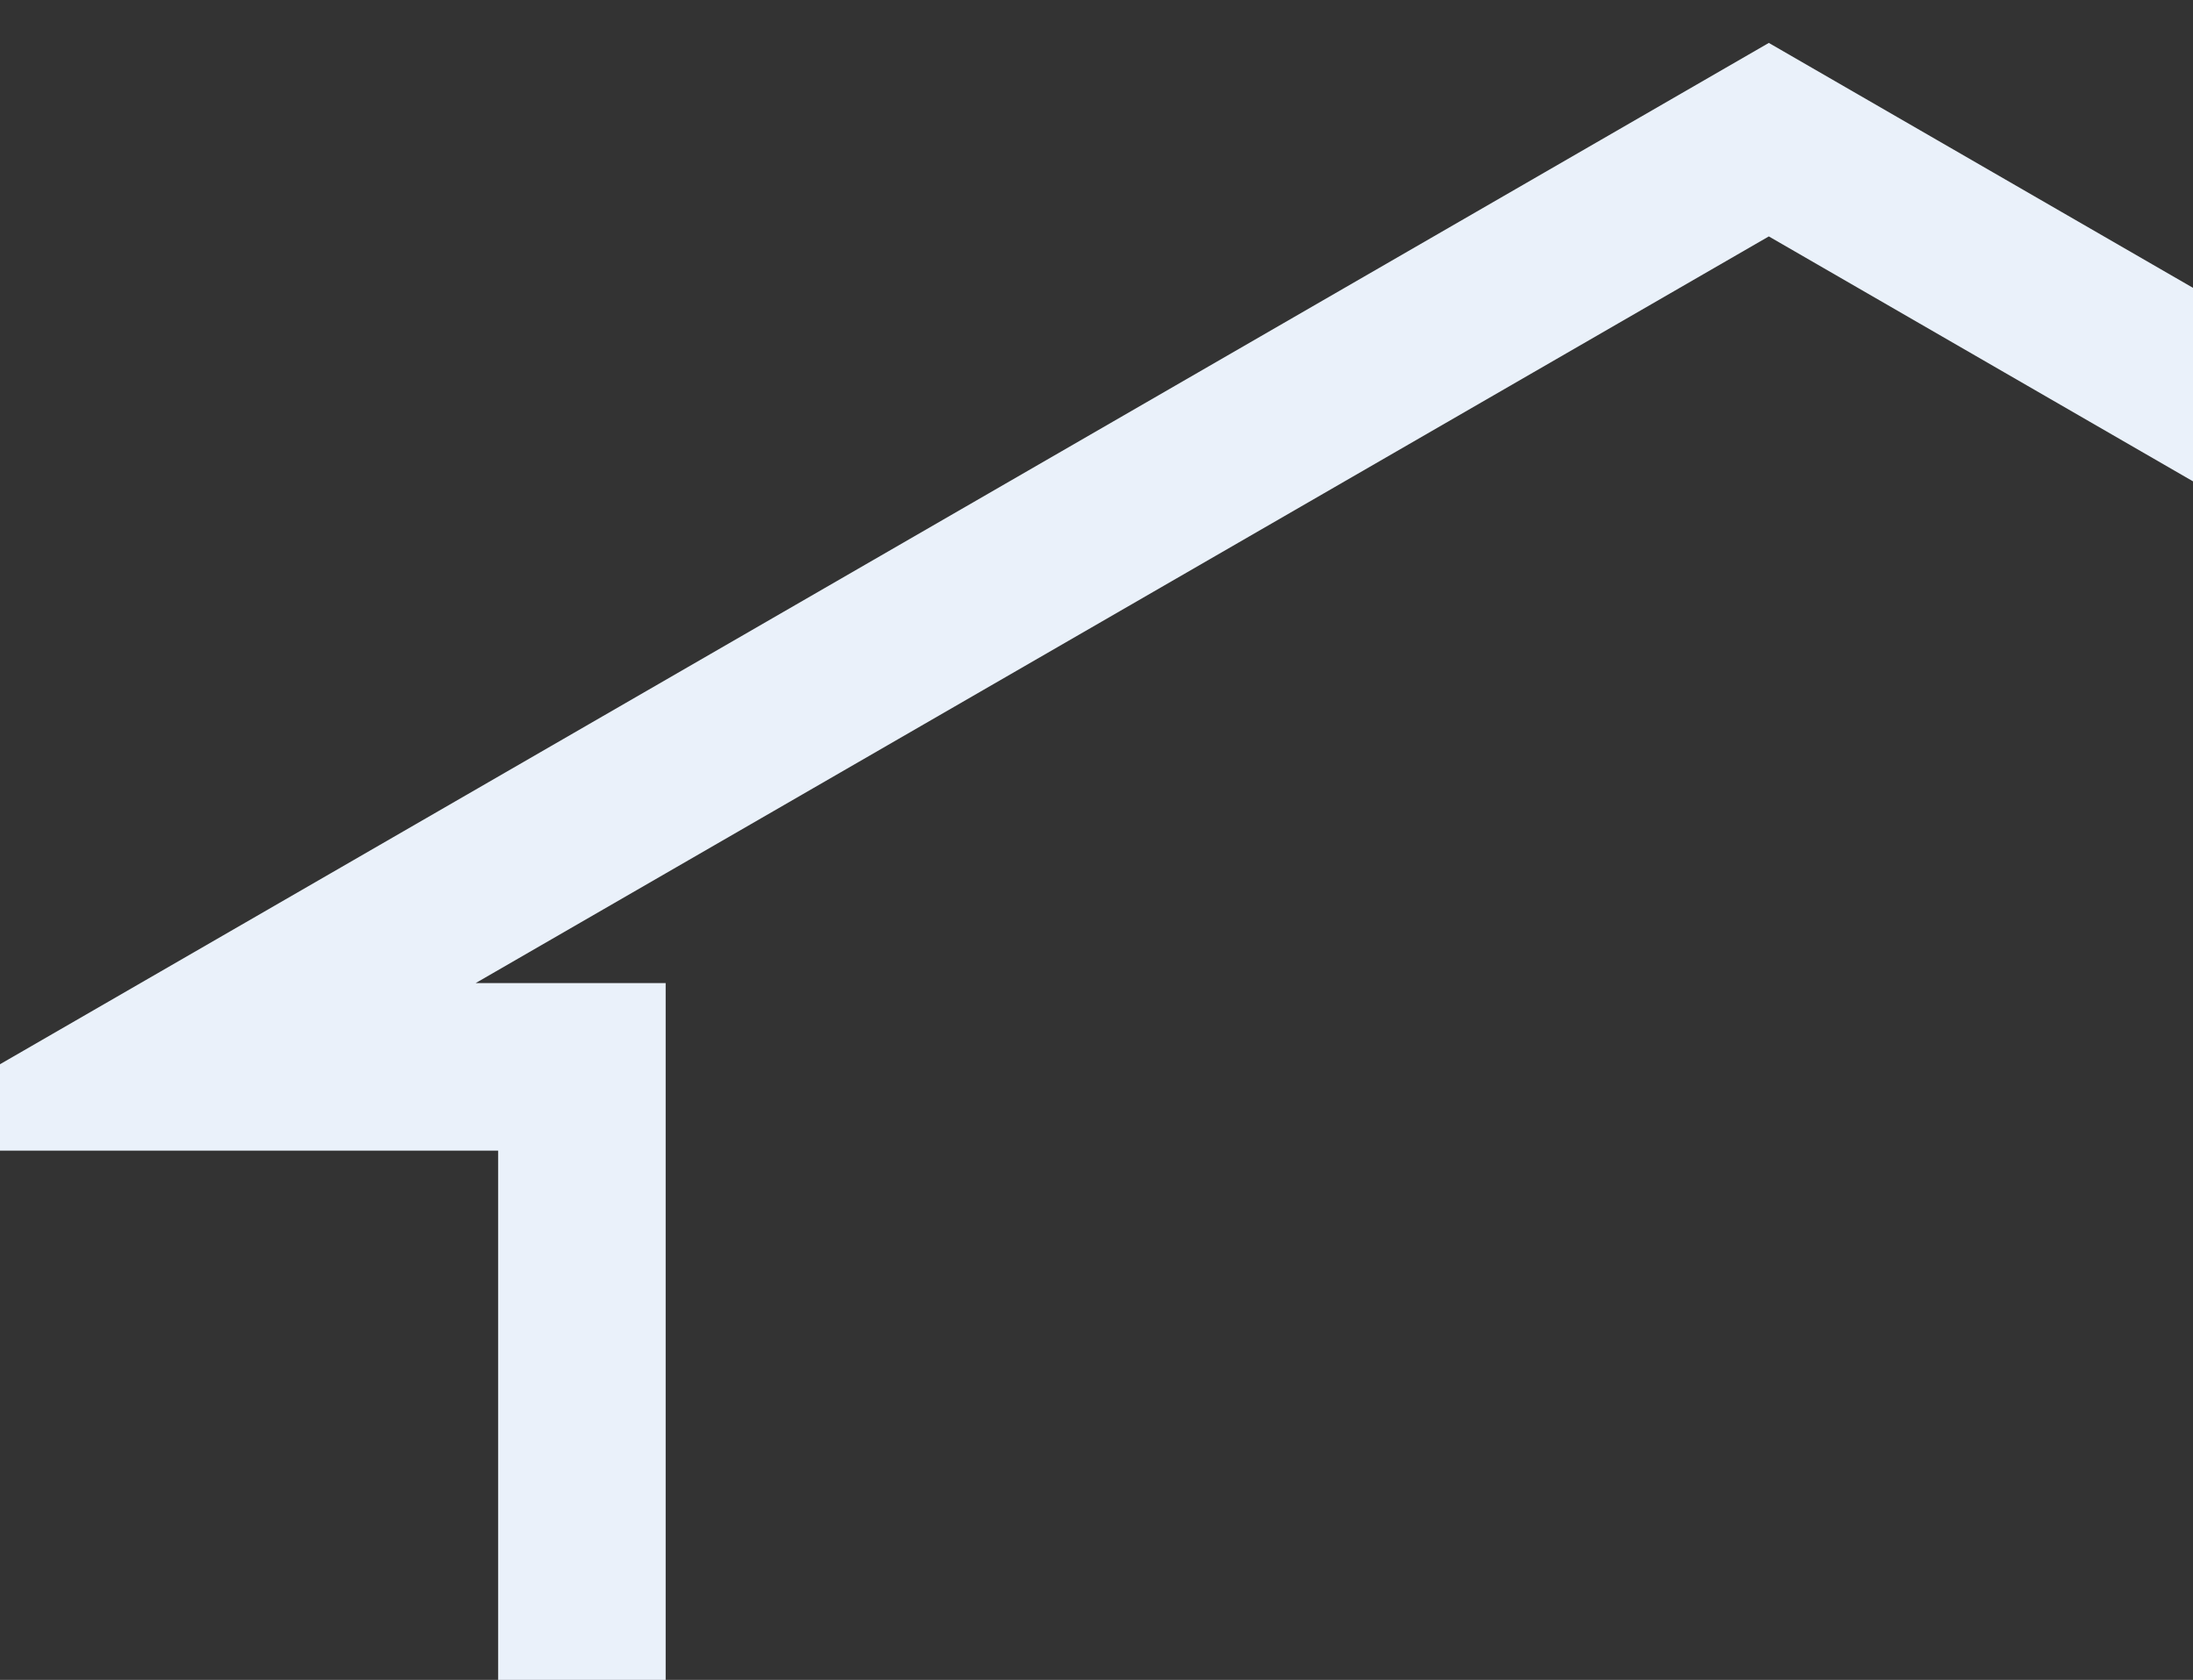 <svg width="47" height="36" viewBox="0 0 47 36" fill="none" xmlns="http://www.w3.org/2000/svg">
<rect x="0" y="0" width="47" height="36" fill="#333333" stroke="none"/>
<path d="M12.471 22.863V48.151H61.401V16.556L37.909 2.993L3.493 22.863H12.471Z" stroke="#EAF1FA" stroke-width="3.591"/>
</svg>
